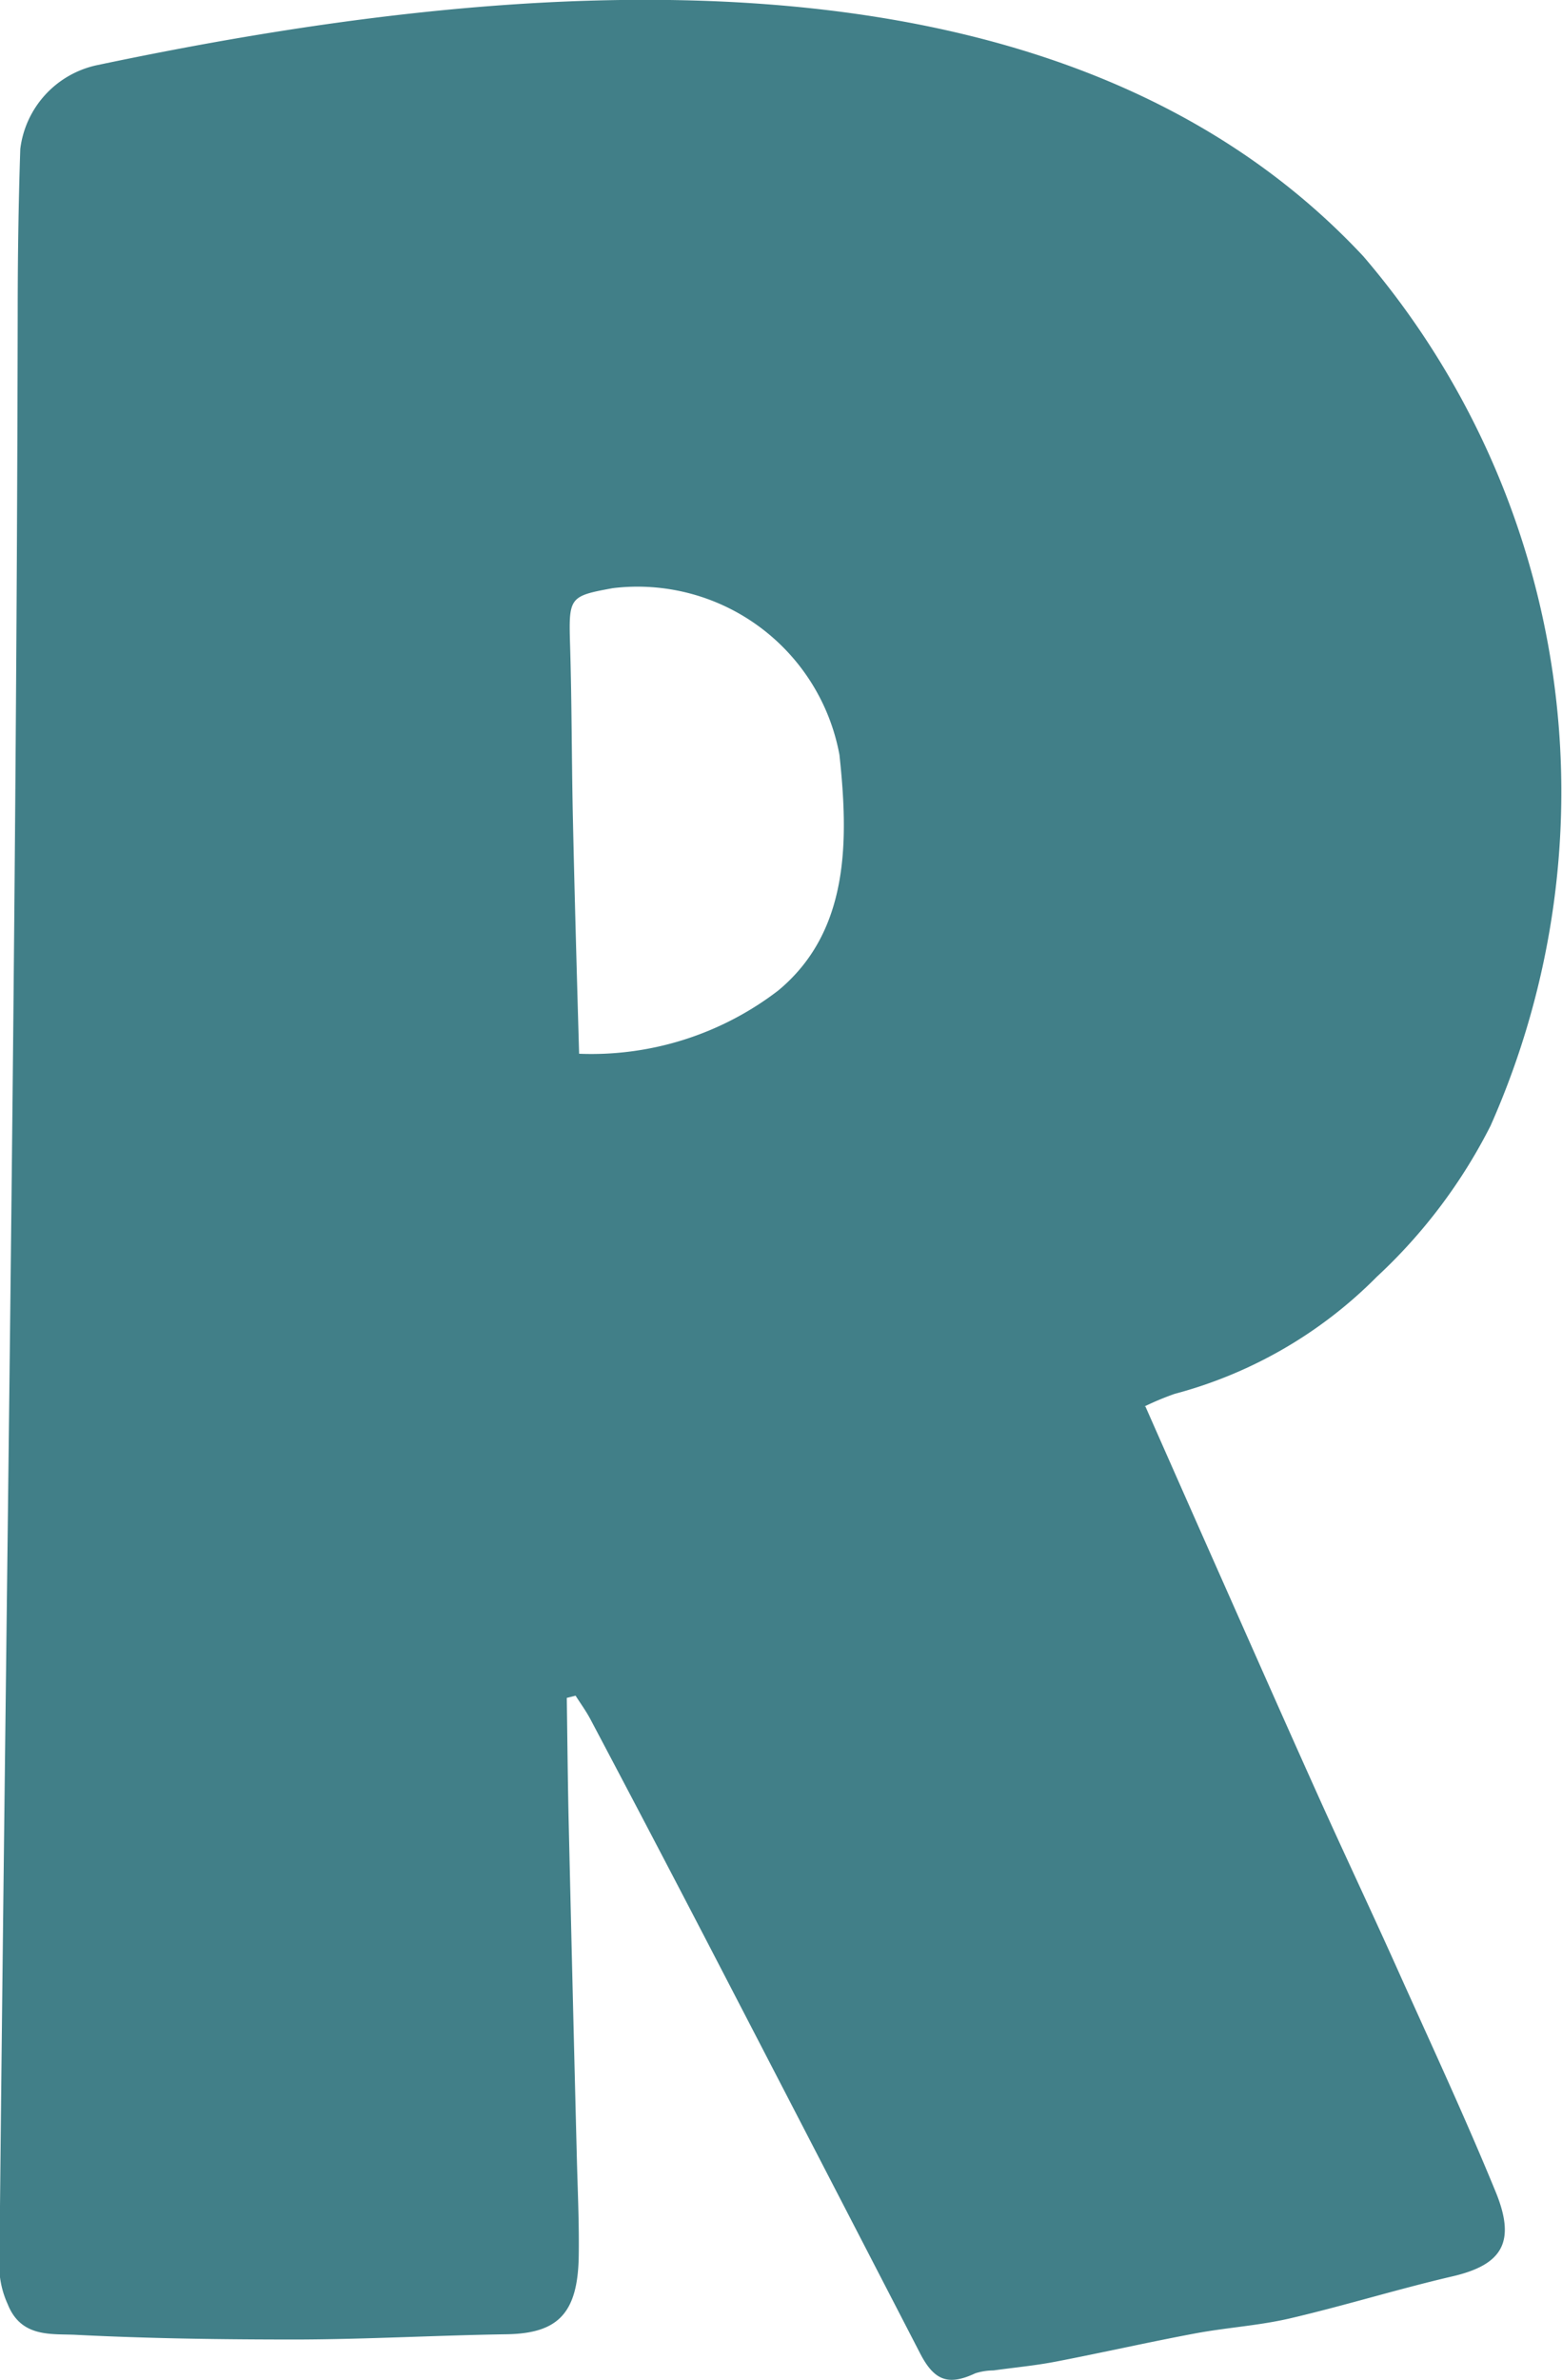 <svg xmlns="http://www.w3.org/2000/svg" width="24.72" height="37.652" viewBox="0 0 24.72 37.652">
  <path id="Path_6660" data-name="Path 6660" d="M325.389,961.514c.367.832.72,1.631,1.074,2.429.557,1.255,1.111,2.511,1.674,3.762.429.952.875,1.893,1.3,2.845.506,1.123,1.023,2.24,1.492,3.382.33.8.111,1.16-.677,1.344-.861.2-1.711.464-2.572.665-.492.115-1,.145-1.5.238-.738.138-1.473.305-2.21.447-.326.063-.656.093-.984.139a.993.993,0,0,0-.288.045c-.426.2-.65.119-.873-.312q-1.678-3.248-3.362-6.494-.922-1.774-1.857-3.541c-.069-.13-.156-.249-.235-.373l-.139.035c.009.642.015,1.284.029,1.926q.061,2.636.128,5.272c.013.543.04,1.086.032,1.628-.013.913-.329,1.23-1.146,1.242-1.106.017-2.211.08-3.317.083-1.163,0-2.328-.015-3.489-.074-.392-.02-.872.052-1.086-.487a1.479,1.479,0,0,1-.131-.535c.1-10.311.272-20.625.29-30.935,0-.875.012-1.75.041-2.625a1.549,1.549,0,0,1,1.2-1.323c6.267-1.32,15.1-2.283,20.055,3.021a13.02,13.02,0,0,1,2.014,13.754,8.47,8.47,0,0,1-1.8,2.39,7.05,7.05,0,0,1-3.2,1.853,4.459,4.459,0,0,0-.479.2m-8.951-5.581a4.856,4.856,0,0,0,3.156-1c1.132-.939,1.114-2.378.969-3.729a3.25,3.25,0,0,0-3.586-2.637c-.7.128-.7.142-.676.935.026.877.024,1.755.042,2.633.027,1.24.062,2.479.1,3.8" transform="translate(-307.262 -939.263)" fill="#417f88" fill-rule="evenodd"/>
</svg>
